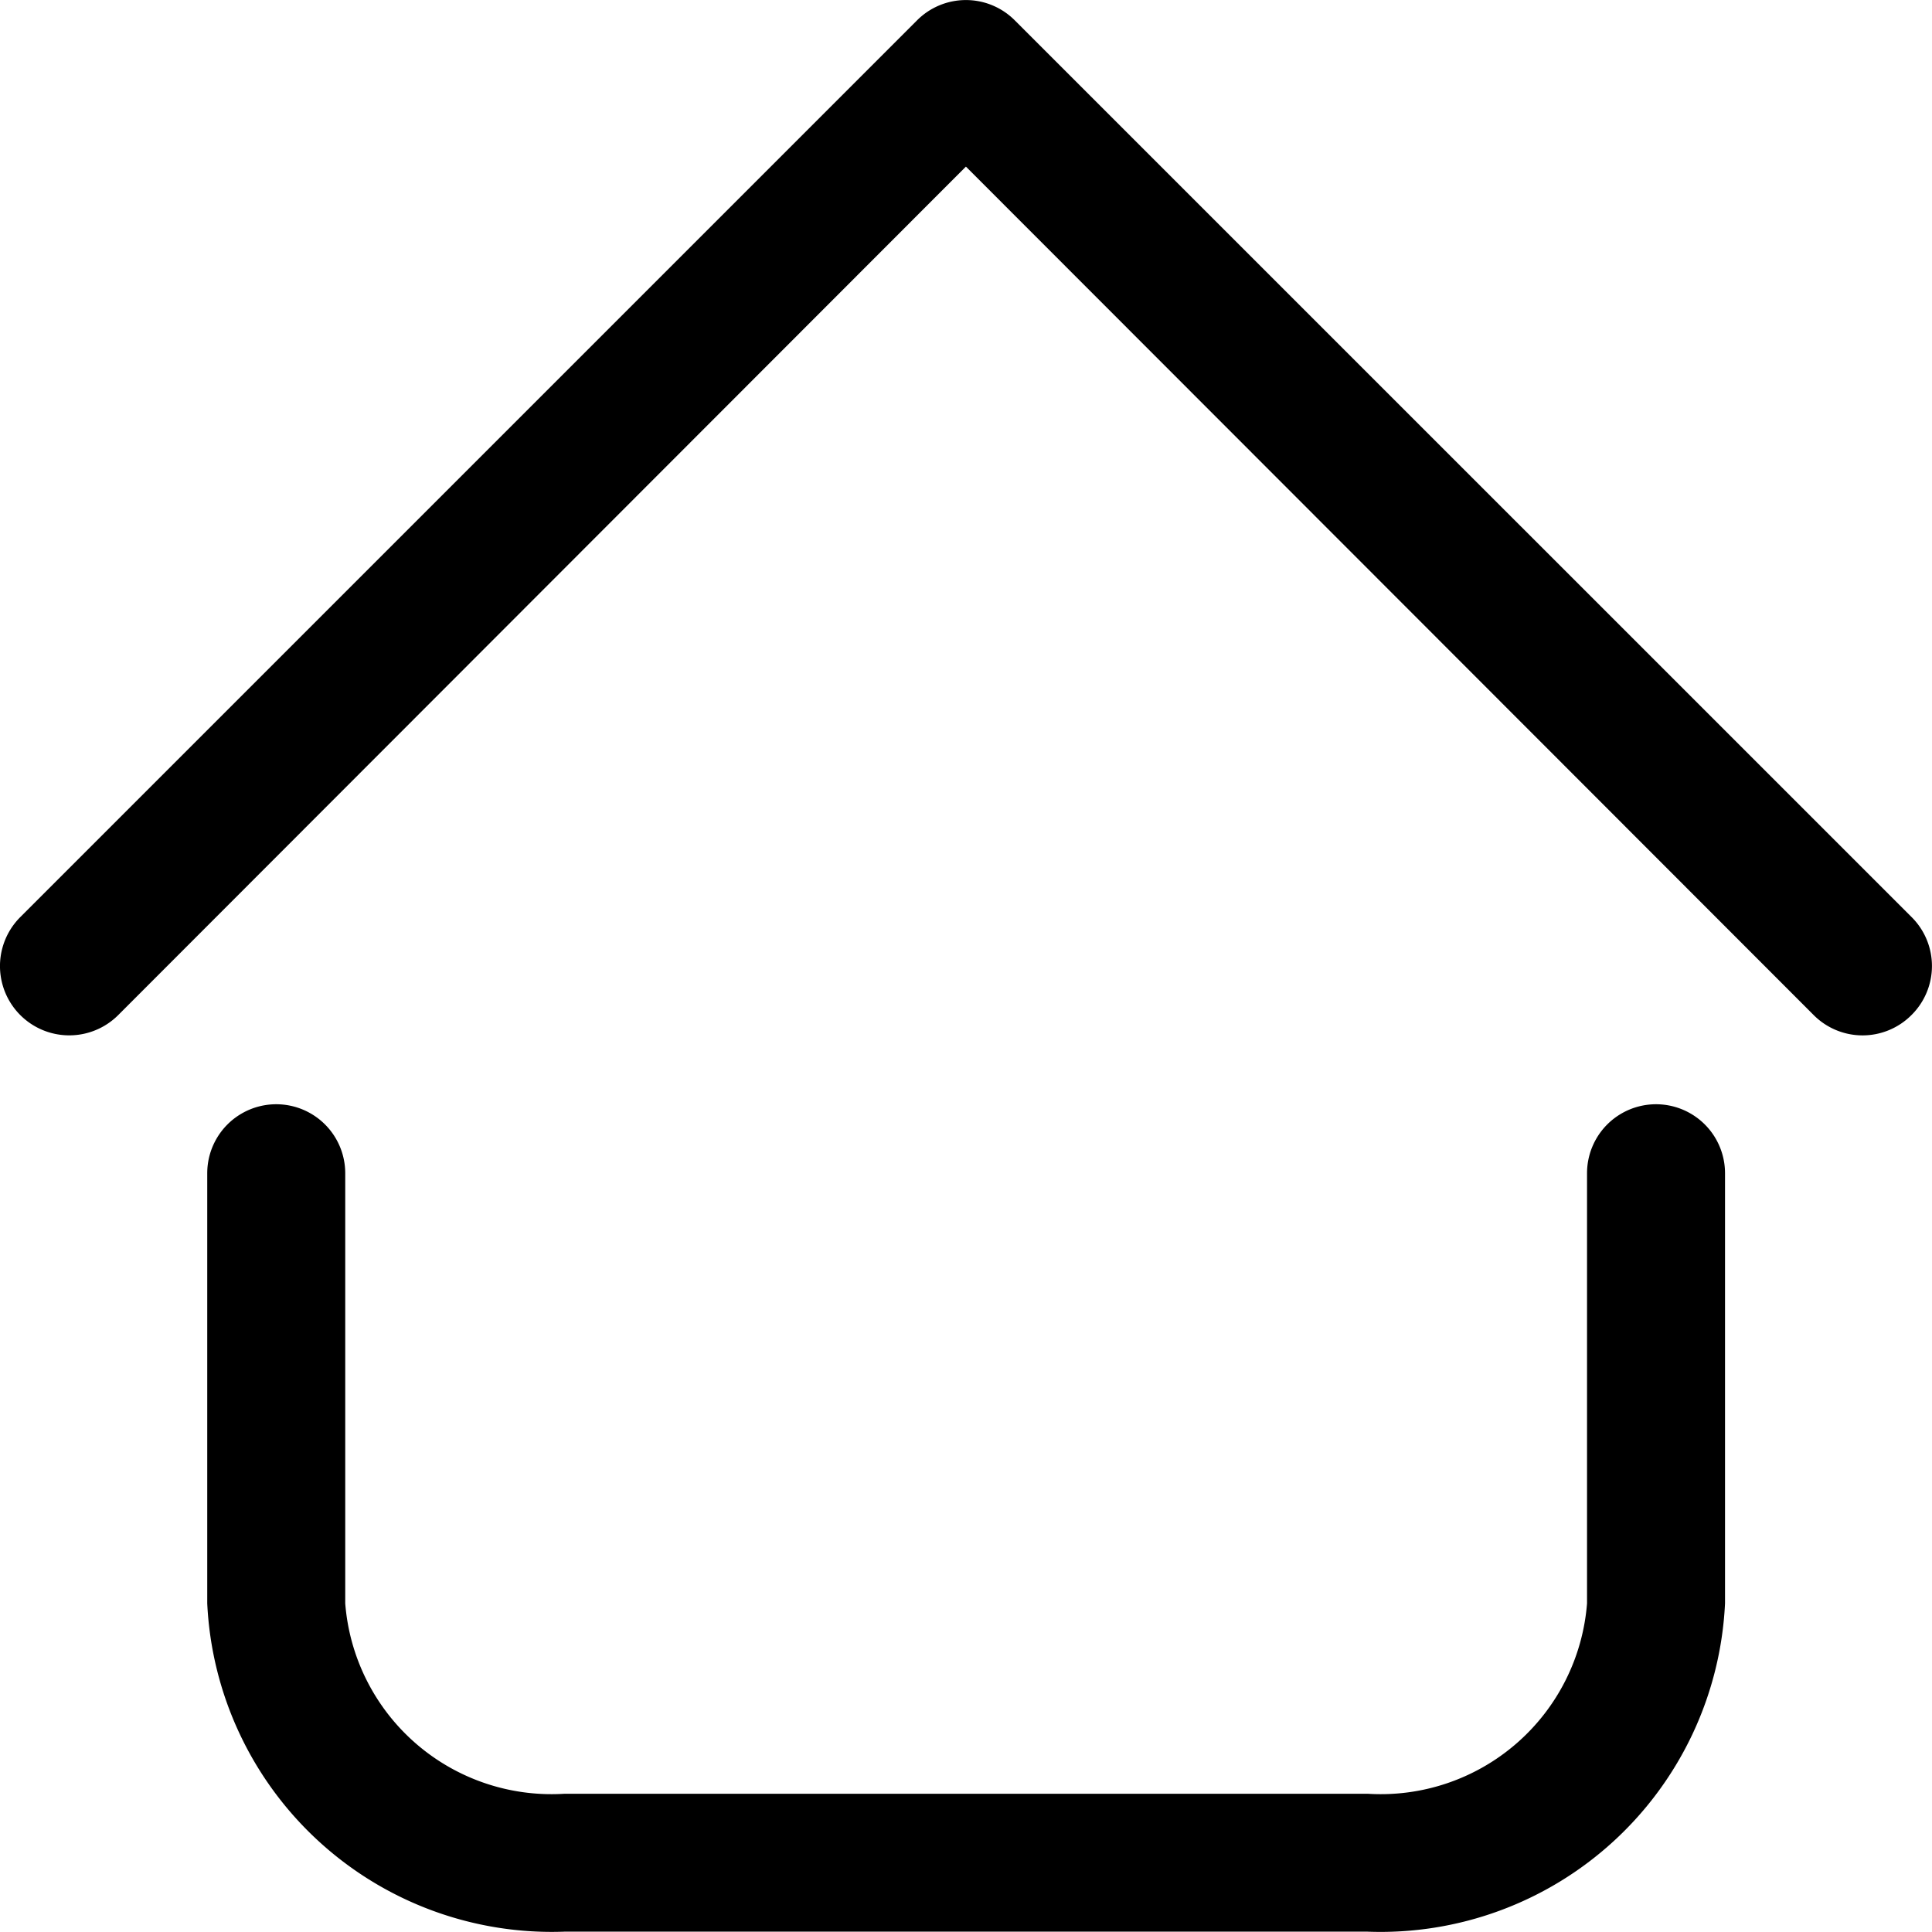 <svg xmlns="http://www.w3.org/2000/svg" width="22.01" height="22.009" viewBox="0 0 22.01 22.009">
  <g id="home_dashboard" transform="translate(-1.996 -1.994)">
    <path id="Path_35525" data-name="Path 35525" d="M17.573,24H8.427a3.929,3.929,0,0,1-4.07-3.74v-4.9a.786.786,0,0,1,1.572,0v4.9a2.357,2.357,0,0,0,2.5,2.169h9.147a2.357,2.357,0,0,0,2.5-2.169v-4.9a.786.786,0,1,1,1.572,0v4.9A3.929,3.929,0,0,1,17.573,24Zm6.2-10.443a.786.786,0,0,0,0-1.116L13.558,2.227a.786.786,0,0,0-1.116,0L2.227,12.442a.789.789,0,0,0,1.116,1.116L13,3.892l9.657,9.665a.786.786,0,0,0,1.116,0Z"/>
  </g>
</svg>
